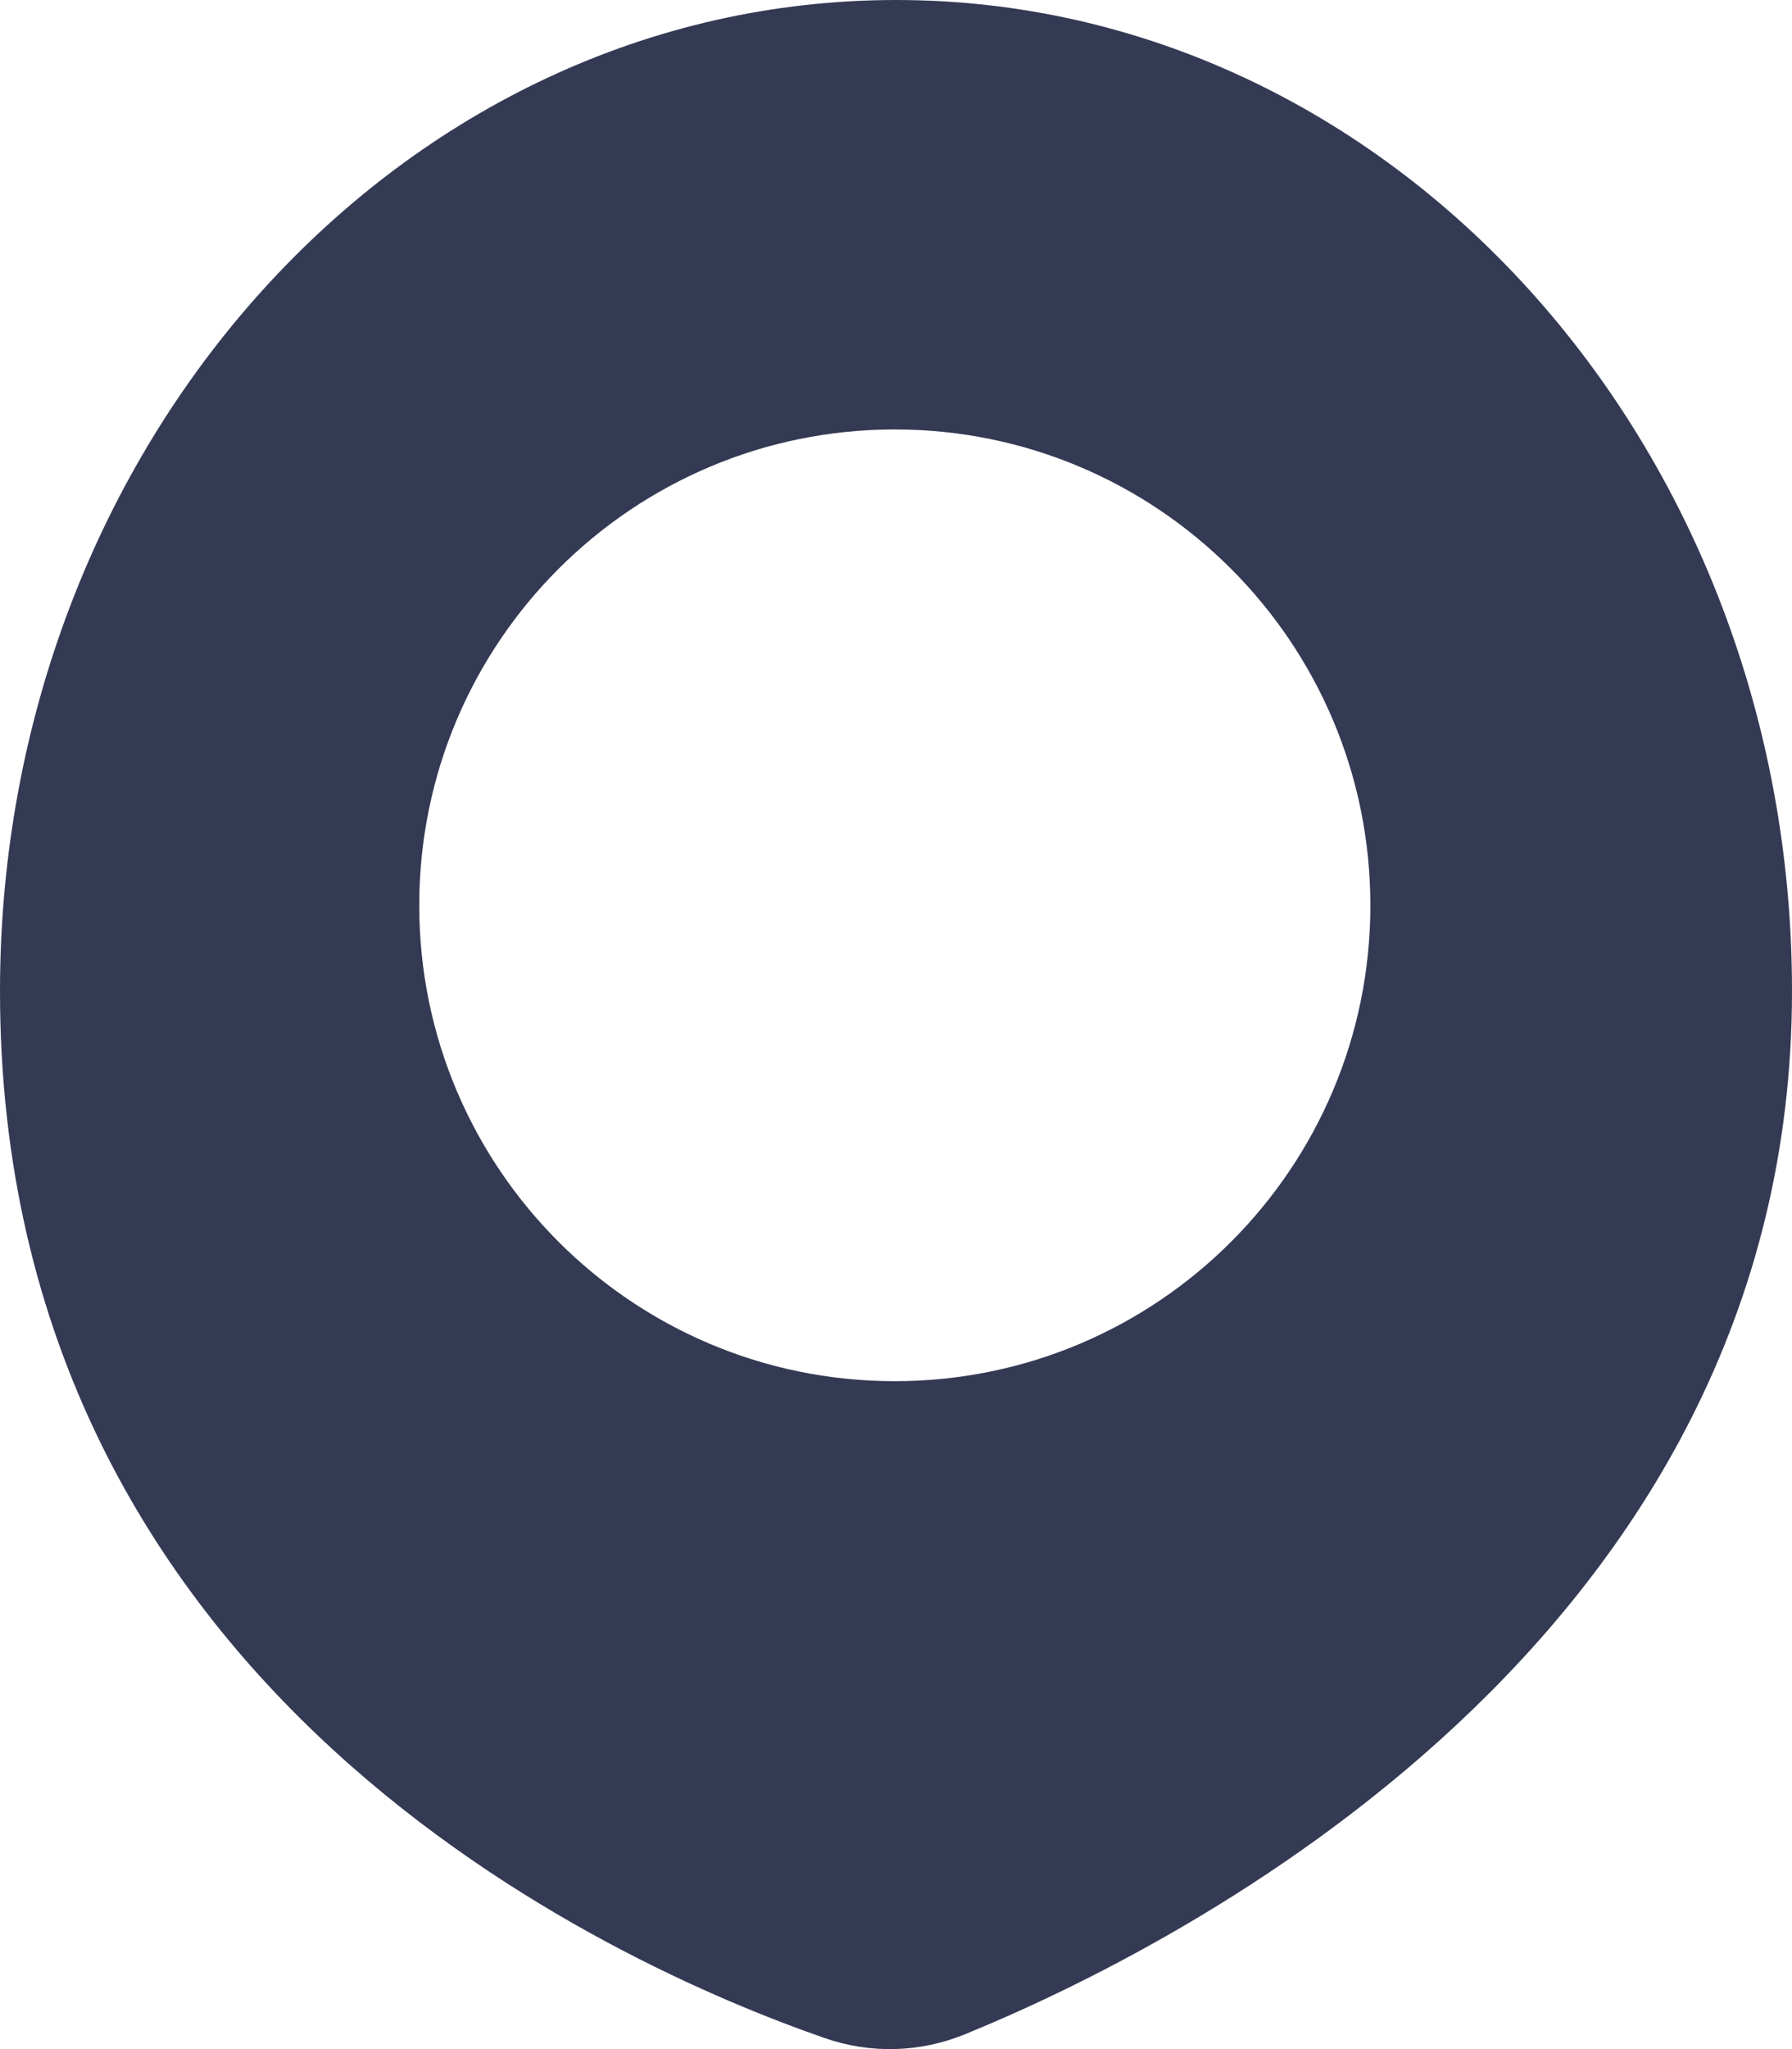 <?xml version="1.0" encoding="UTF-8"?>
<svg width="21px" height="24px" viewBox="0 0 21 24" version="1.1" xmlns="http://www.w3.org/2000/svg" xmlns:xlink="http://www.w3.org/1999/xlink">
    <!-- Generator: Sketch 53.2 (72643) - https://sketchapp.com -->
    <title>Fill 1</title>
    <desc>Created with Sketch.</desc>
    <g id="Page-1" stroke="none" stroke-width="1" fill="none" fill-rule="evenodd">
        <g id="15" transform="translate(-14, -282)" fill="#343A54">
            <path d="M24.486,287.03 C21.408,287.03 18.913,289.526 18.913,292.604 C18.913,295.681 21.408,298.177 24.486,298.177 C27.564,298.177 30.059,295.681 30.059,292.604 C30.059,289.526 27.564,287.03 24.486,287.03 M25.309,305.826 C24.783,306.041 24.206,306.058 23.668,305.872 C21.186,305.011 14,301.813 14,293.609 C14,287.197 18.702,282 24.5,282 C30.3,282 35,287.197 35,293.609 C35,301.218 27.77,304.821 25.309,305.826" id="Fill-1"></path>
        </g>
    </g>
</svg>